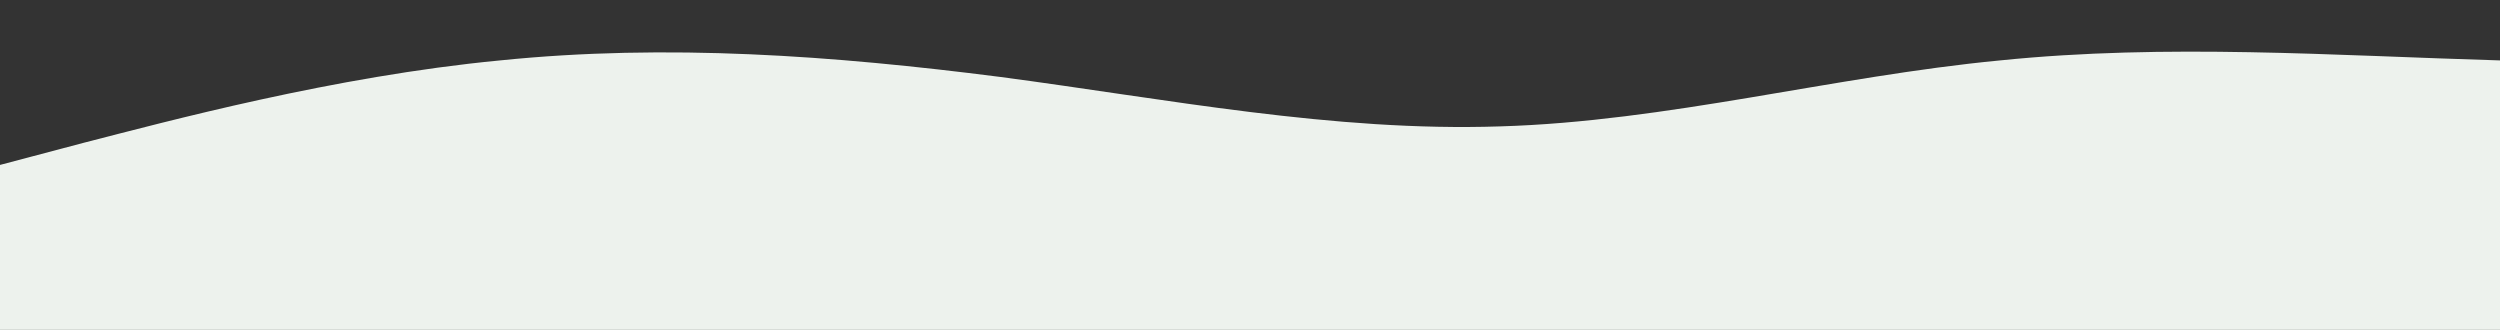 <?xml version="1.0" standalone="no"?>
<svg xmlns:xlink="http://www.w3.org/1999/xlink" id="wave" style="transform:rotate(180deg); transition: 0.3s" viewBox="0 0 1440 190" version="1.1" xmlns="http://www.w3.org/2000/svg"><rect x="0" y="0" width="1440" height="190" fill="#333333" stroke="none"/><defs><linearGradient id="sw-gradient-0" x1="0" x2="0" y1="1" y2="0"><stop stop-color="rgba(237, 242, 237, 1)" offset="0%"/><stop stop-color="rgba(237, 242, 237, 1)" offset="100%"/></linearGradient></defs><path style="transform:translate(0, 0px); opacity:1" fill="url(#sw-gradient-0)" d="M0,95L48,82.3C96,70,192,44,288,34.8C384,25,480,32,576,44.3C672,57,768,76,864,72.8C960,70,1056,44,1152,34.8C1248,25,1344,32,1440,34.8C1536,38,1632,38,1728,34.8C1824,32,1920,25,2016,31.7C2112,38,2208,57,2304,82.3C2400,108,2496,139,2592,152C2688,165,2784,158,2880,145.7C2976,133,3072,114,3168,101.3C3264,89,3360,82,3456,82.3C3552,82,3648,89,3744,82.3C3840,76,3936,57,4032,60.2C4128,63,4224,89,4320,82.3C4416,76,4512,38,4608,41.2C4704,44,4800,89,4896,88.7C4992,89,5088,44,5184,25.3C5280,6,5376,13,5472,41.2C5568,70,5664,120,5760,129.8C5856,139,5952,108,6048,95C6144,82,6240,89,6336,76C6432,63,6528,32,6624,15.8C6720,0,6816,0,6864,0L6912,0L6912,190L6864,190C6816,190,6720,190,6624,190C6528,190,6432,190,6336,190C6240,190,6144,190,6048,190C5952,190,5856,190,5760,190C5664,190,5568,190,5472,190C5376,190,5280,190,5184,190C5088,190,4992,190,4896,190C4800,190,4704,190,4608,190C4512,190,4416,190,4320,190C4224,190,4128,190,4032,190C3936,190,3840,190,3744,190C3648,190,3552,190,3456,190C3360,190,3264,190,3168,190C3072,190,2976,190,2880,190C2784,190,2688,190,2592,190C2496,190,2400,190,2304,190C2208,190,2112,190,2016,190C1920,190,1824,190,1728,190C1632,190,1536,190,1440,190C1344,190,1248,190,1152,190C1056,190,960,190,864,190C768,190,672,190,576,190C480,190,384,190,288,190C192,190,96,190,48,190L0,190Z"/></svg>